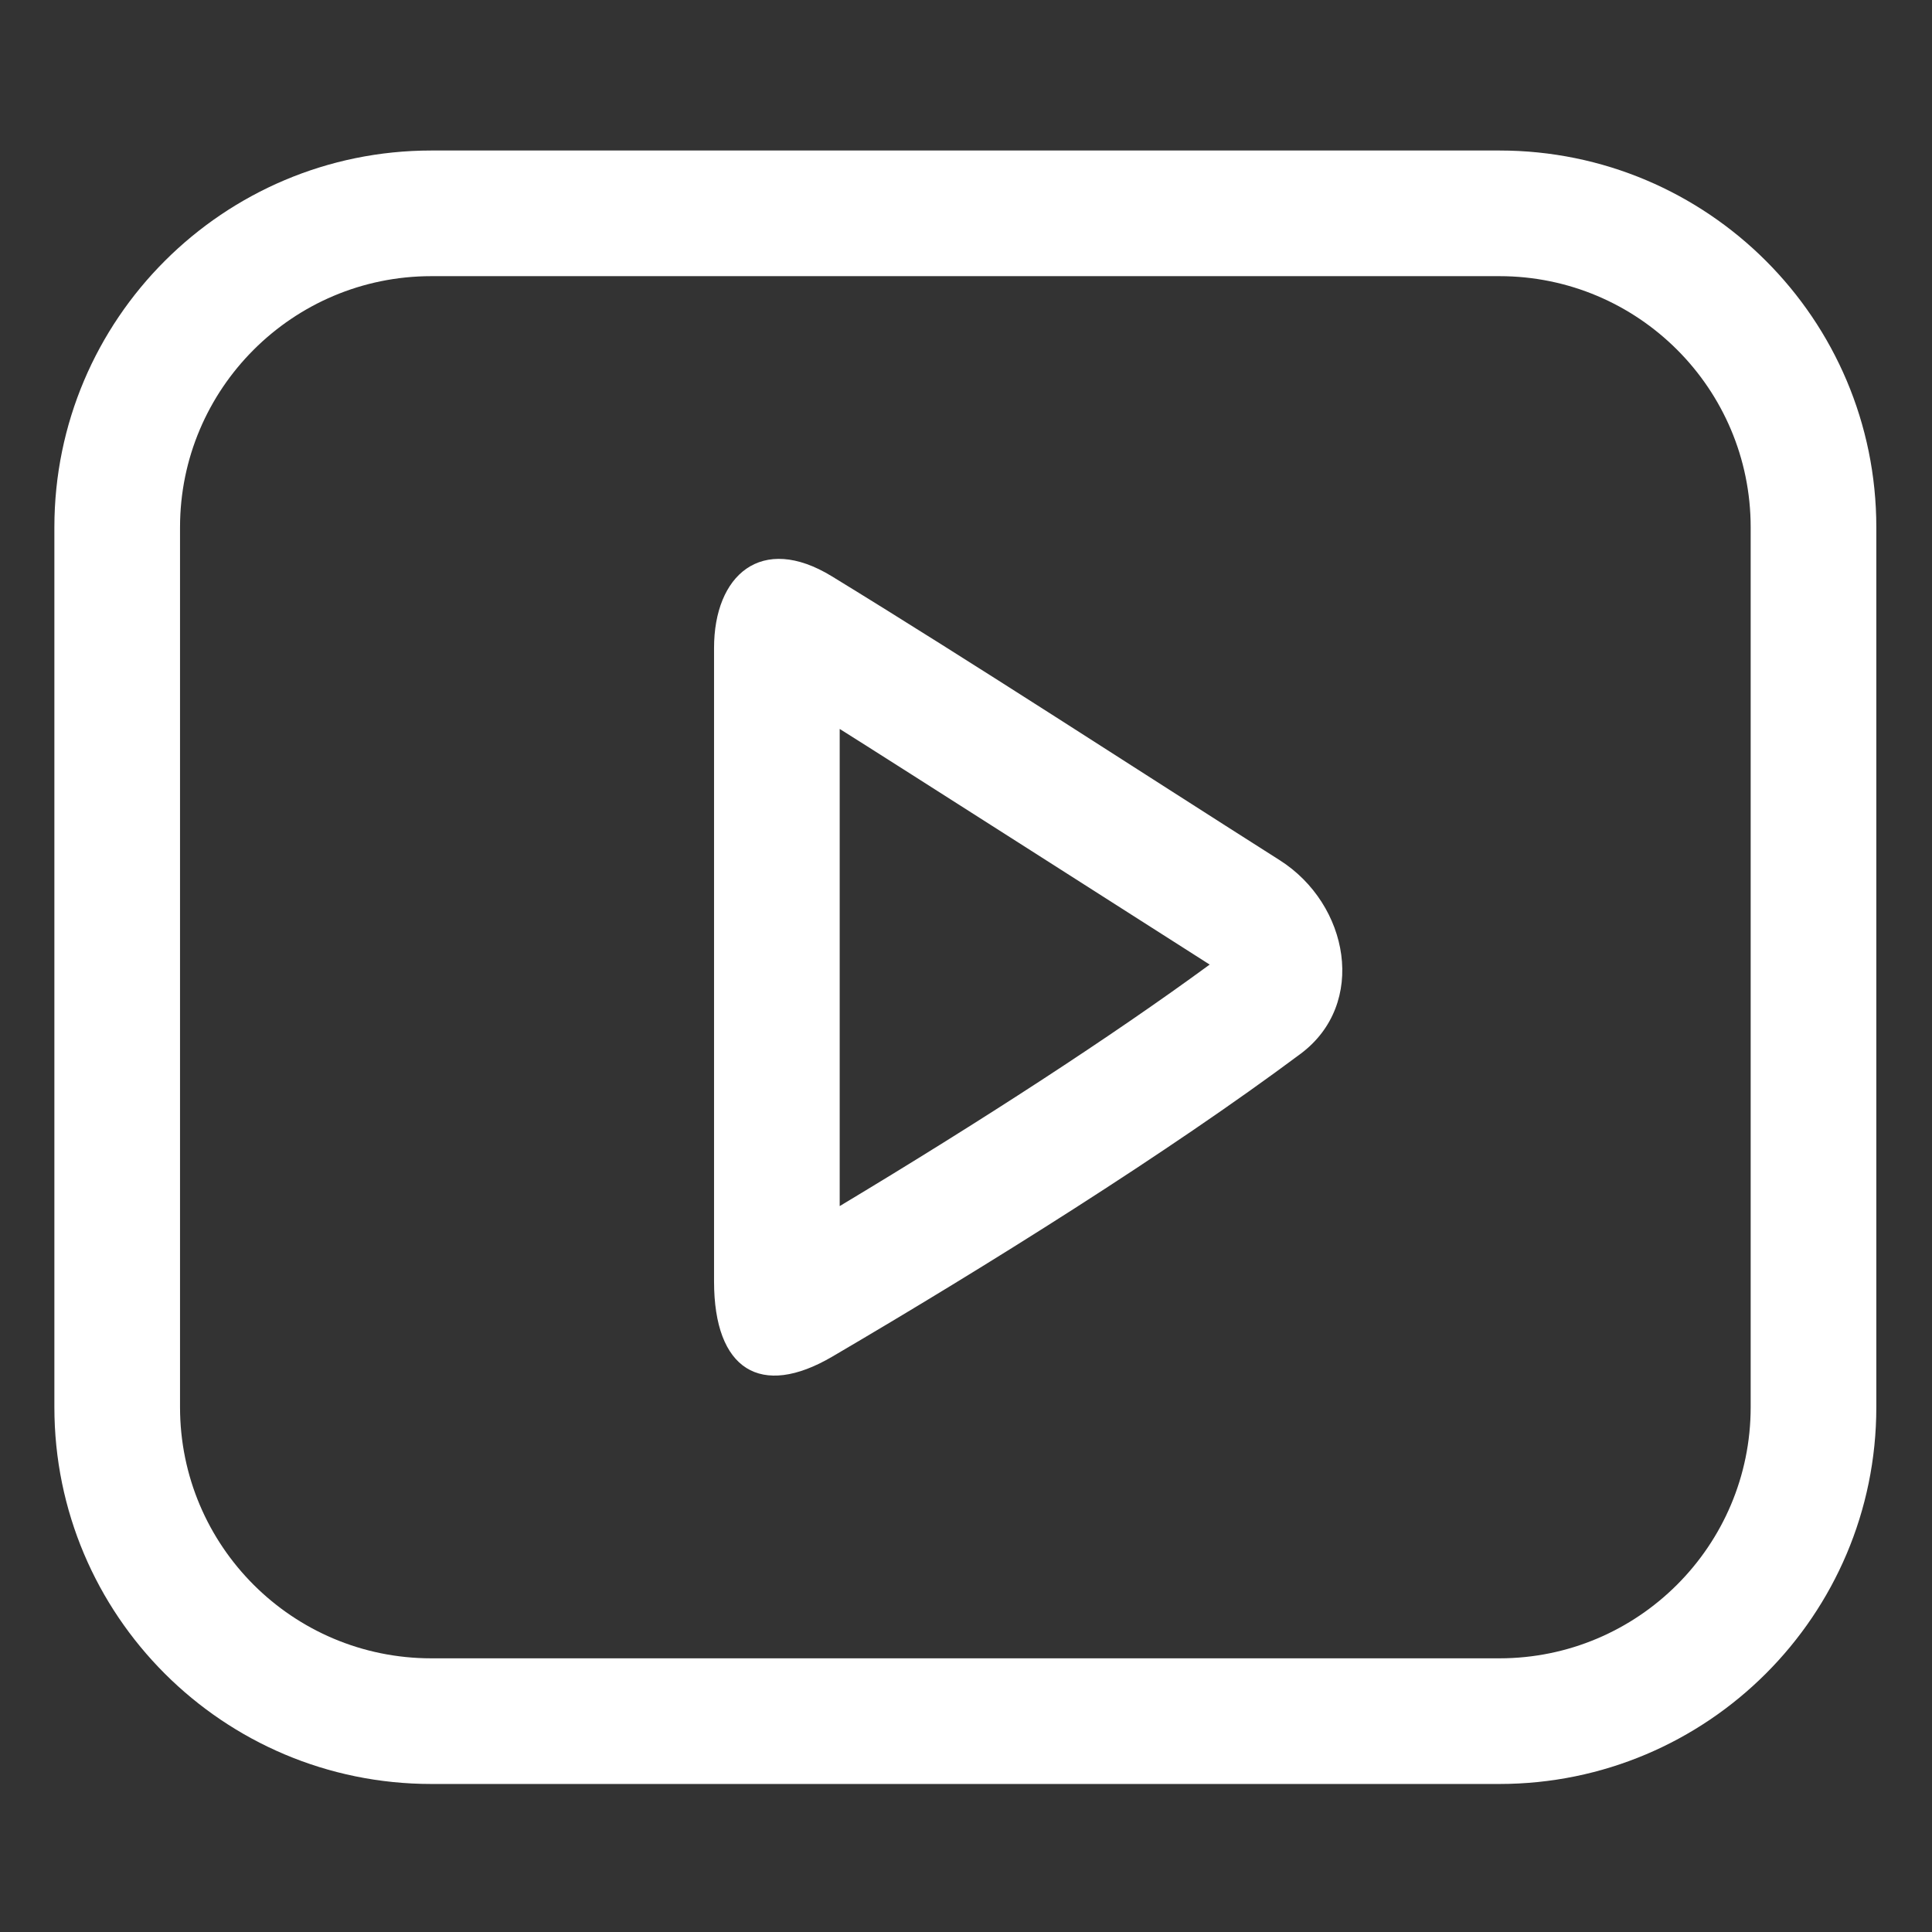 <?xml version="1.0" standalone="no"?><!DOCTYPE svg PUBLIC "-//W3C//DTD SVG 1.1//EN" "http://www.w3.org/Graphics/SVG/1.1/DTD/svg11.dtd"><svg t="1582813564891" class="icon" viewBox="0 0 1024 1024" version="1.1" xmlns="http://www.w3.org/2000/svg" p-id="2906" xmlns:xlink="http://www.w3.org/1999/xlink" width="200" height="200"><rect x="0" y="0" width="1024" height="1024" fill="#333333" stroke="none"/><defs><style type="text/css"></style></defs><path d="M794.696 79.772h-566.08c-110.246 0-199.795 89.414-199.795 199.711V745.83c0 110.32 89.452 199.713 199.795 199.713h566.08c110.246 0 199.794-89.414 199.794-199.713V279.483c0-110.32-89.451-199.711-199.794-199.711zM927.892 745.83c0 73.473-59.686 133.115-133.197 133.115h-566.08c-73.576 0-133.196-59.59-133.196-133.115V279.483c0-73.472 59.687-133.114 133.197-133.114h566.08c73.577 0 133.196 59.59 133.196 133.114v466.348z" p-id="2907" fill="#ffffff"></path><path d="M678.24 455.901c-75.74-48.07-162.057-104.373-237.333-150.446-37.473-22.937-62.446-0.506-62.446 37.963v335.778c0 46.783 24.665 62.126 62.682 39.835 81.974-48.064 178-108.144 248.2-160.497 35.448-26.438 25.72-79.258-11.104-102.633zM445.056 639.253V386.35c23.424 14.647 181.326 115.515 196.098 124.894-51.925 38.074-121.019 82.921-196.098 128.01z" p-id="2908" fill="#ffffff"></path></svg>